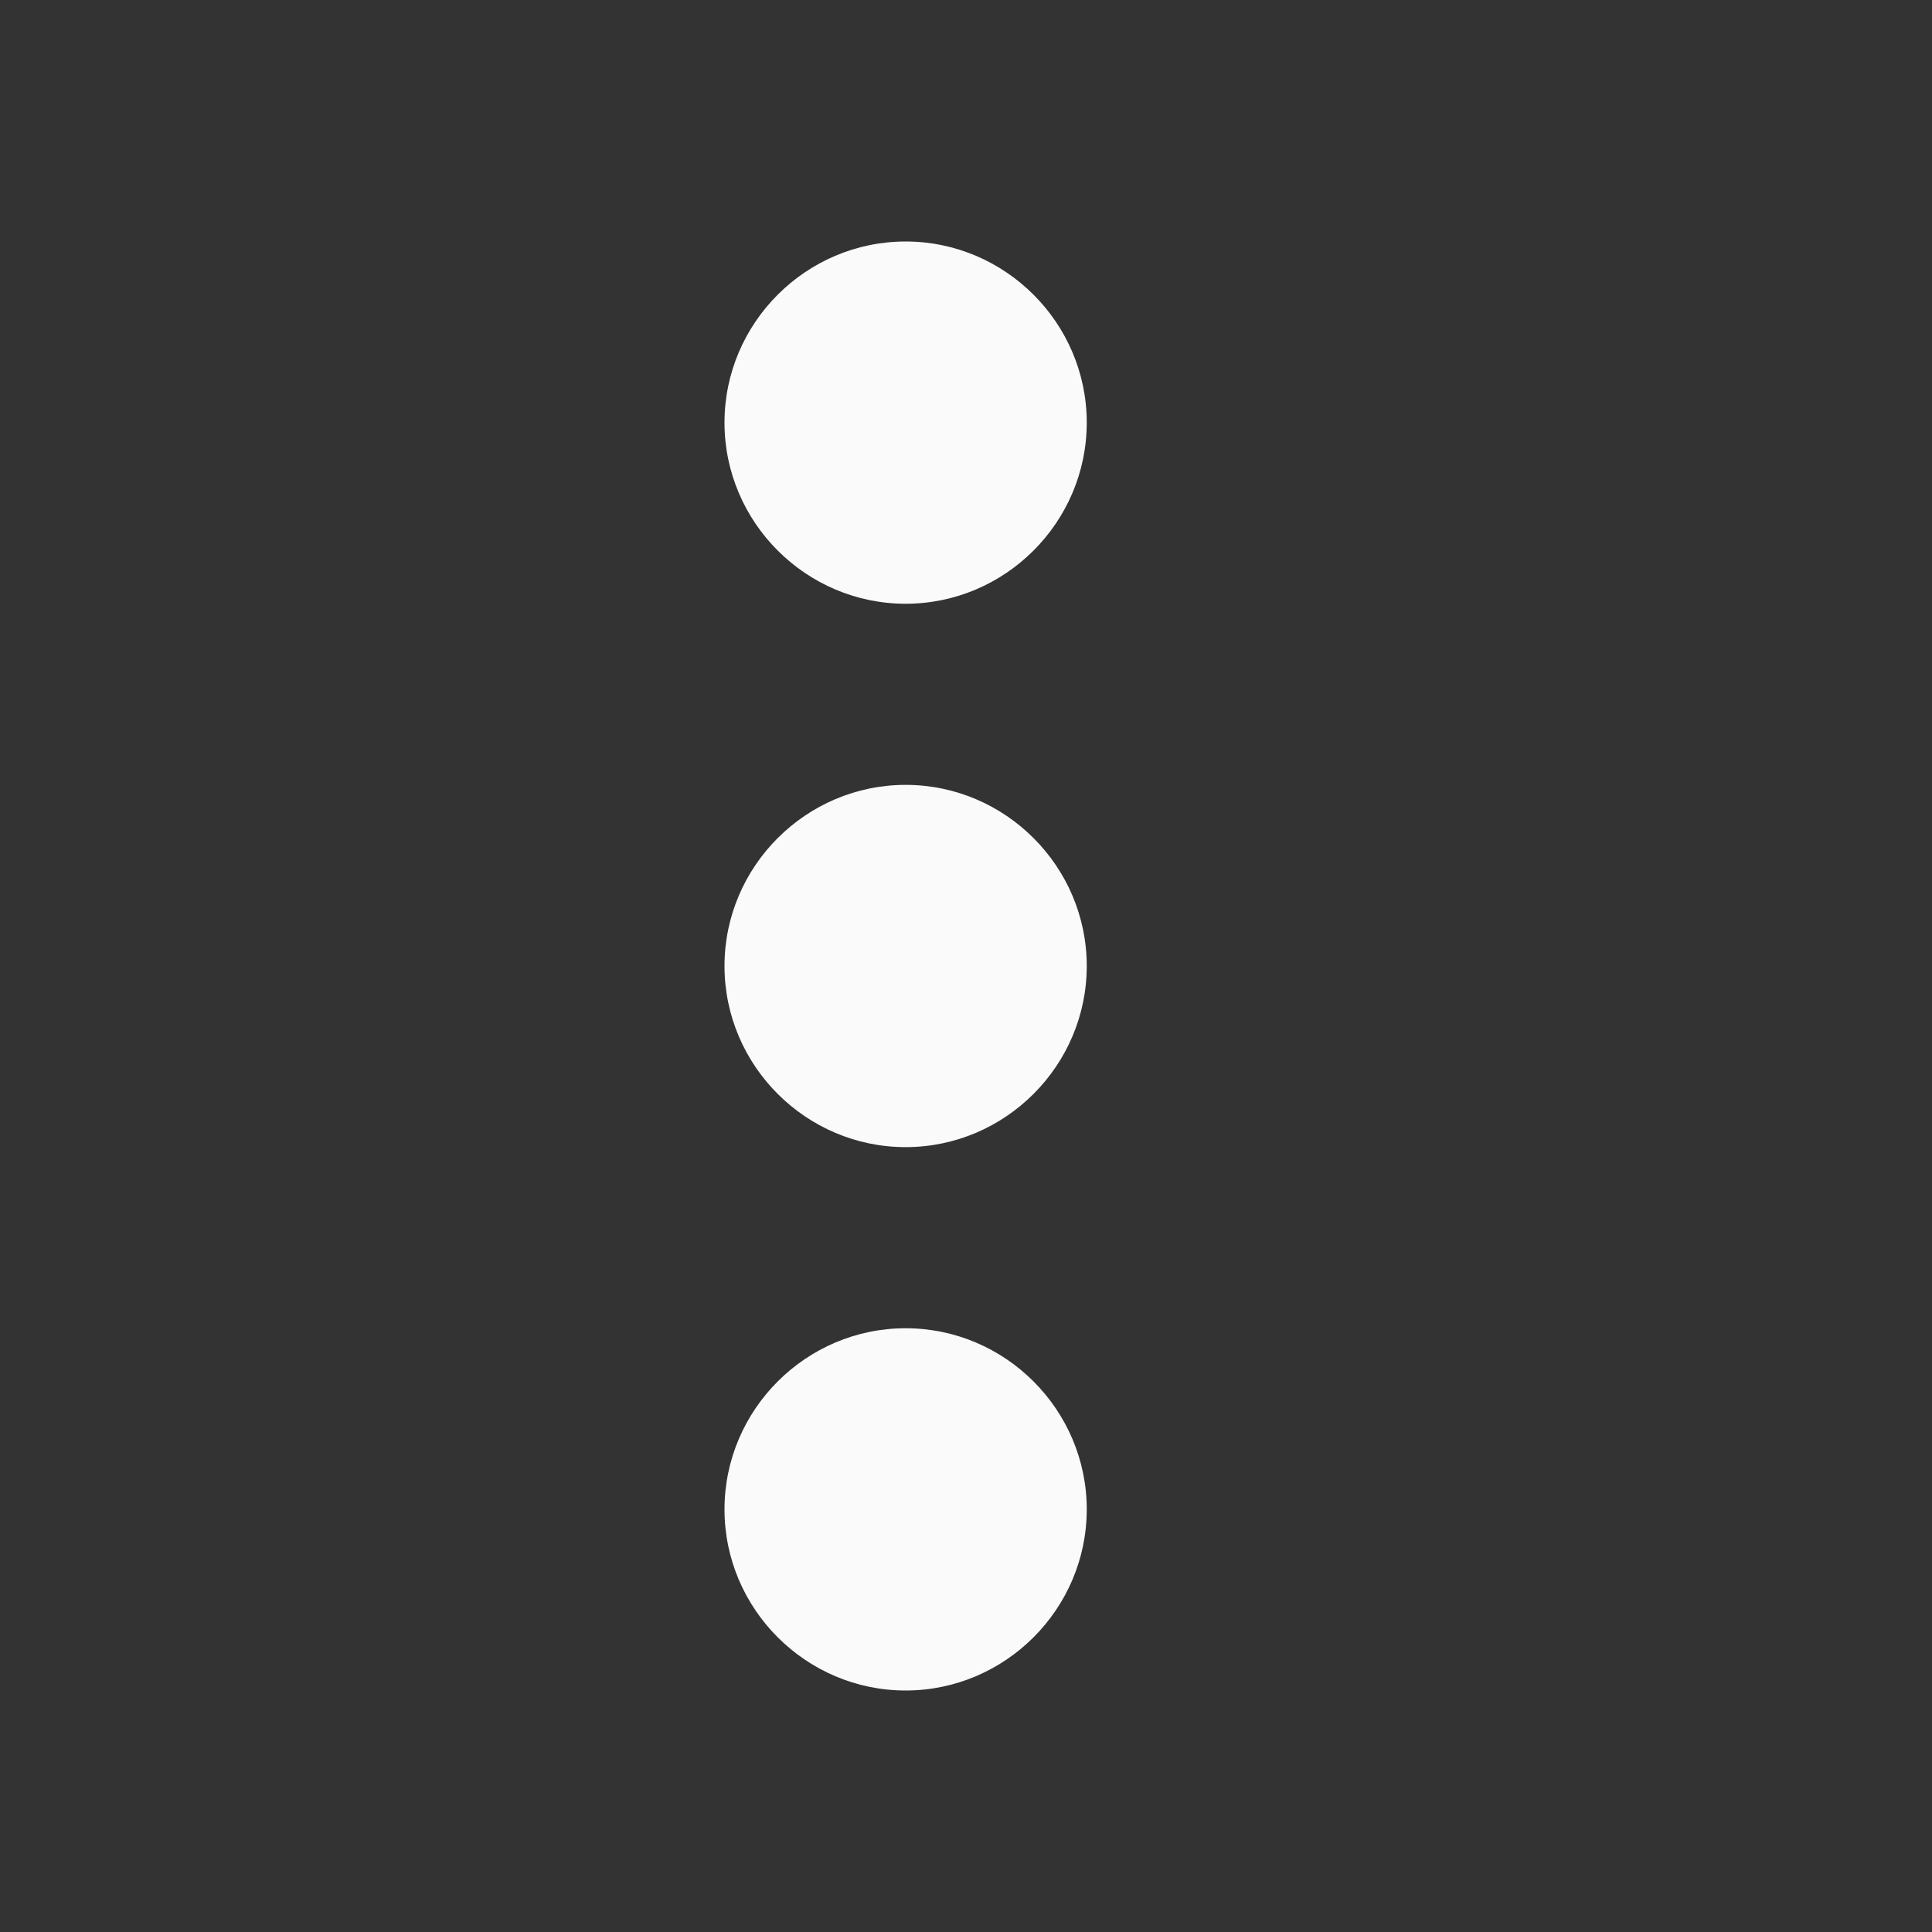 <svg width="16" height="16" viewBox="0 0 16 16" fill="none" xmlns="http://www.w3.org/2000/svg">
<rect x="0" y="0" width="16" height="16" fill="#333333" stroke="none"/>
<path fill-rule="evenodd" clip-rule="evenodd" d="M7.5 5C8.325 5 9 4.325 9 3.5C9 2.675 8.325 2 7.5 2C6.675 2 6 2.675 6 3.5C6 4.325 6.675 5 7.5 5ZM7.5 6.5C6.675 6.5 6 7.175 6 8C6 8.825 6.675 9.5 7.5 9.5C8.325 9.5 9 8.825 9 8C9 7.175 8.325 6.5 7.5 6.5ZM7.5 11C6.675 11 6 11.675 6 12.5C6 13.325 6.675 14 7.5 14C8.325 14 9 13.325 9 12.5C9 11.675 8.325 11 7.5 11Z" fill="#FAFAFA"/>
</svg>

